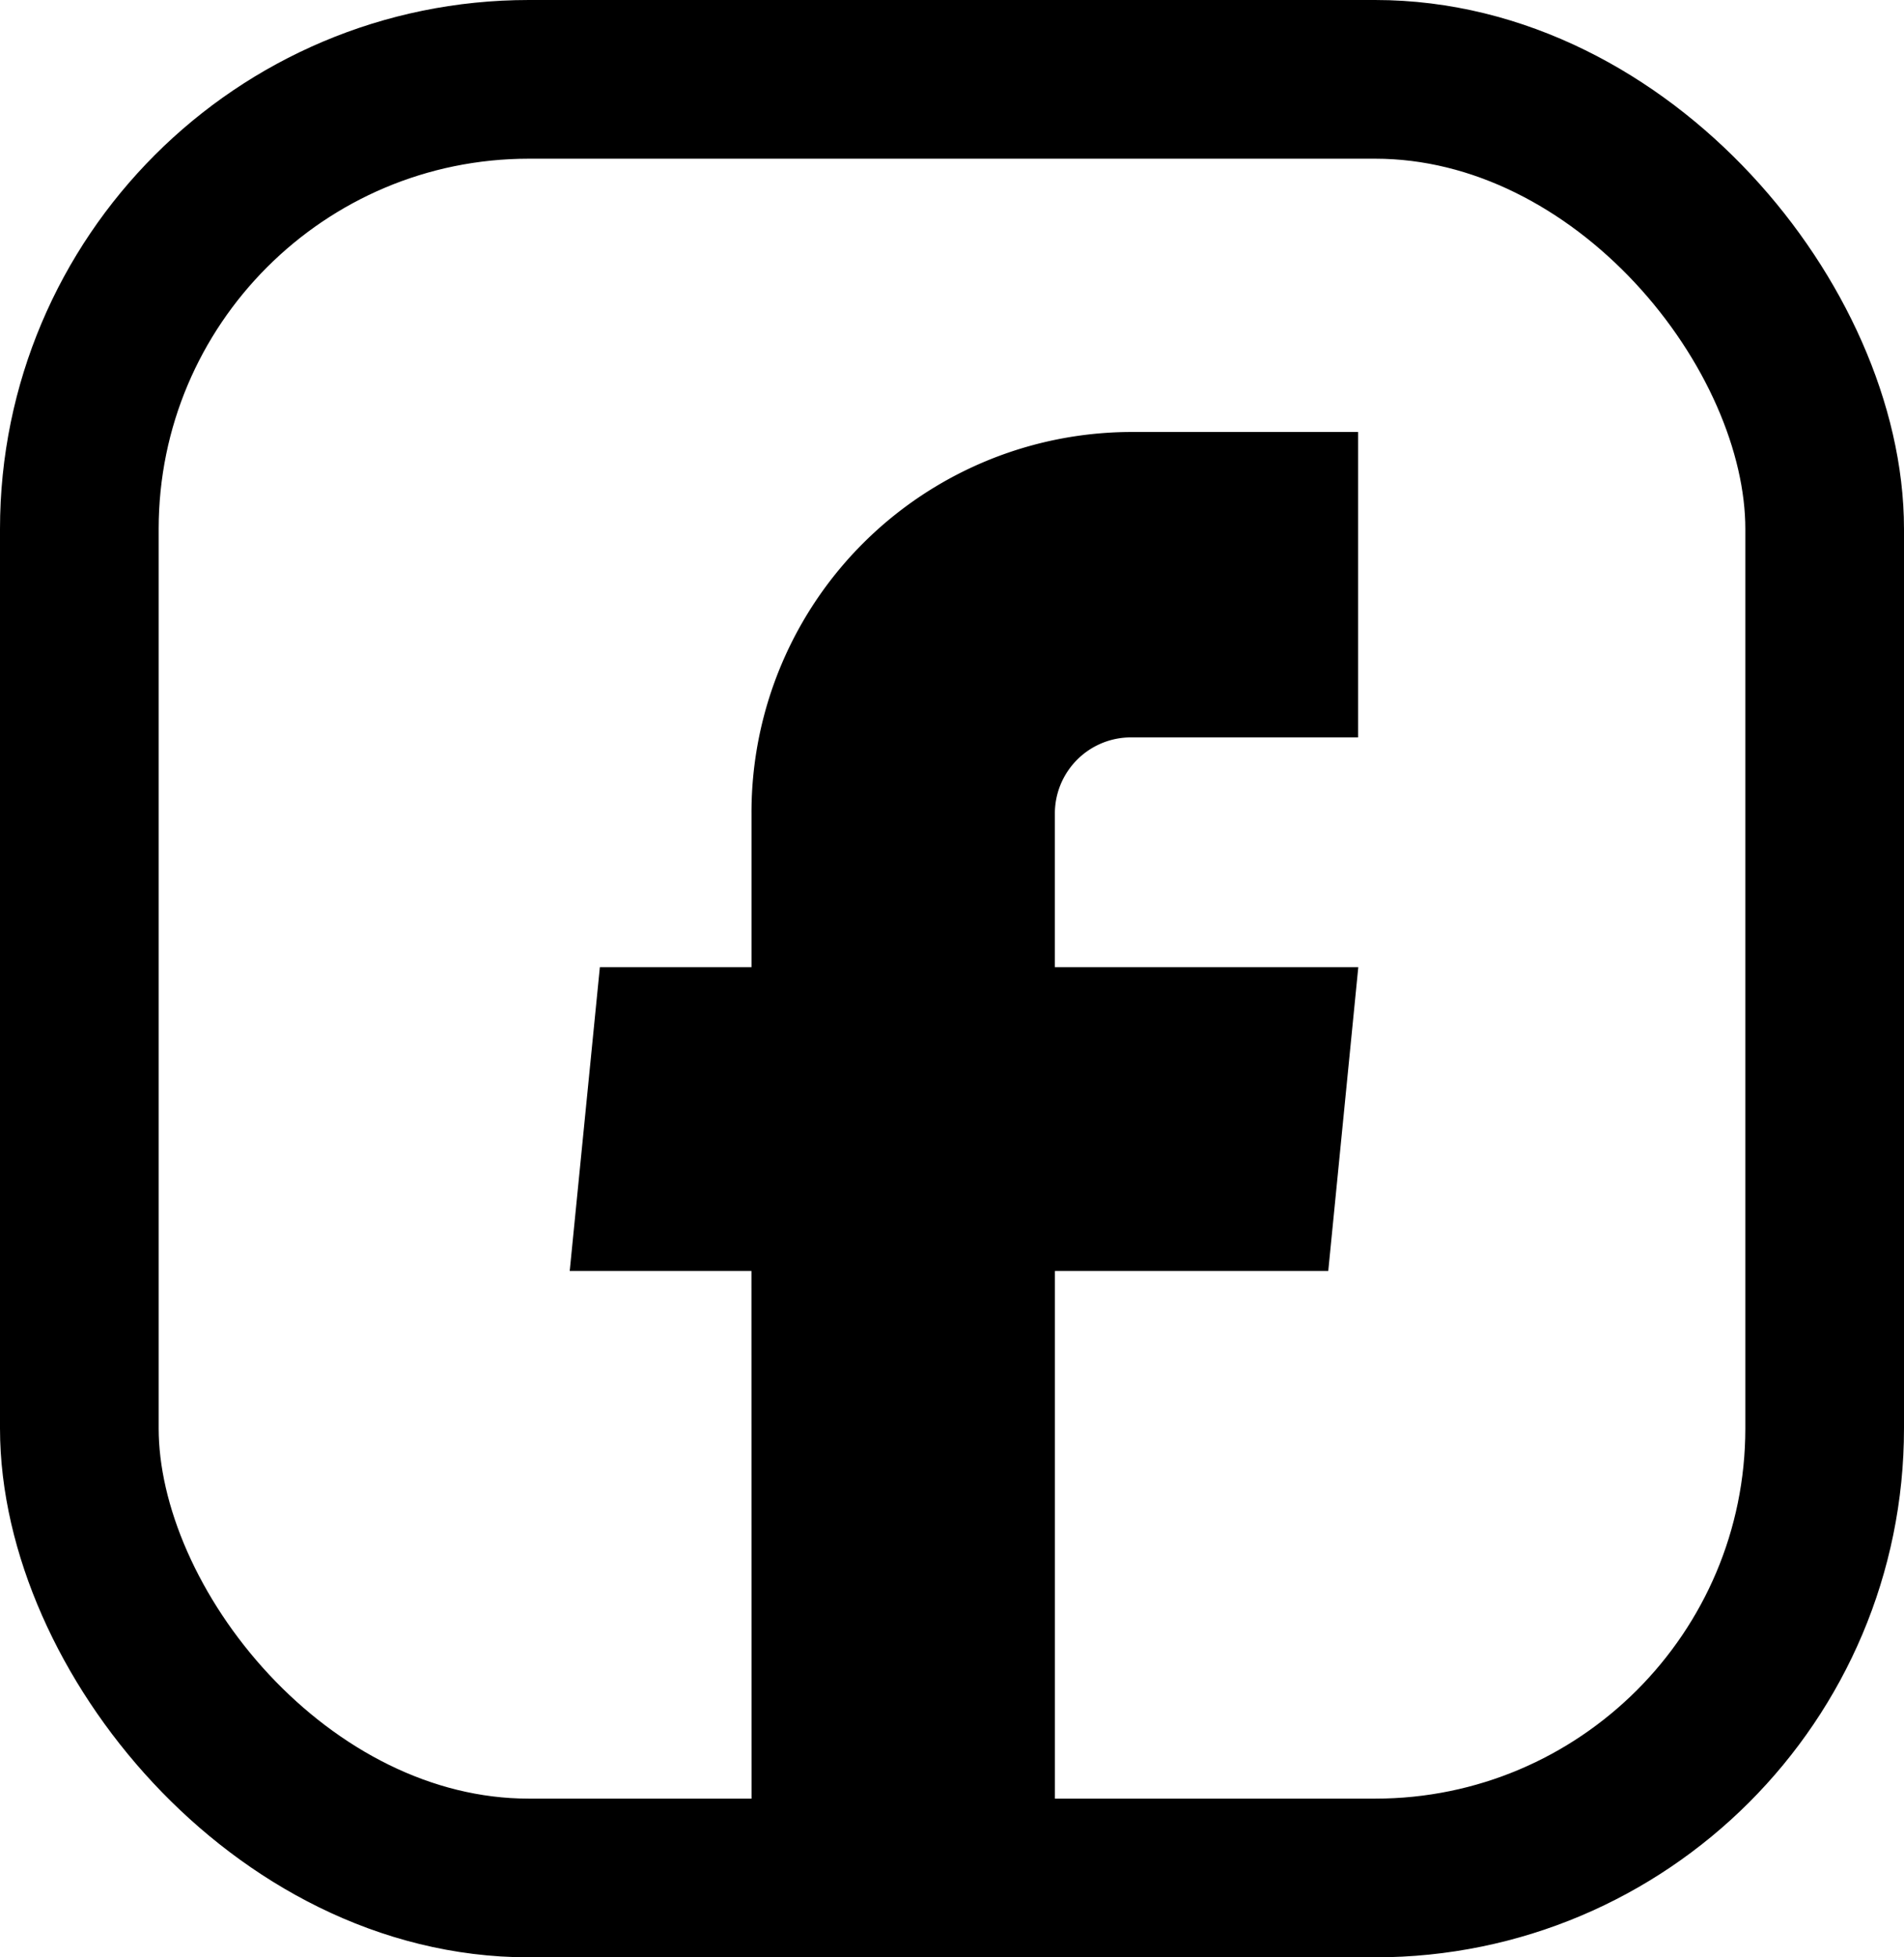 <svg xmlns="http://www.w3.org/2000/svg" width="36" height="37" viewBox="0 0 36 37"><defs><style>.a,.c{fill:none;}.a{stroke:#000;stroke-width:3px;}.b{stroke:none;}</style></defs><g transform="translate(0 0.45)"><g transform="translate(10.774 7.716)"><path d="M10.238,29.919h5.736V18.36h5.168l.568-5.744H15.973v-2.9a1.439,1.439,0,0,1,1.434-1.443h4.3V2.5h-4.3a7.193,7.193,0,0,0-7.17,7.216v2.9H7.37L6.8,18.36h3.436Z" transform="translate(-6.802 -2.5)"/></g><g class="a" transform="translate(0 -0.45)"><rect class="b" width="36" height="37" rx="10"/><rect class="c" x="1.5" y="1.5" width="33" height="34" rx="8.5"/></g></g></svg>